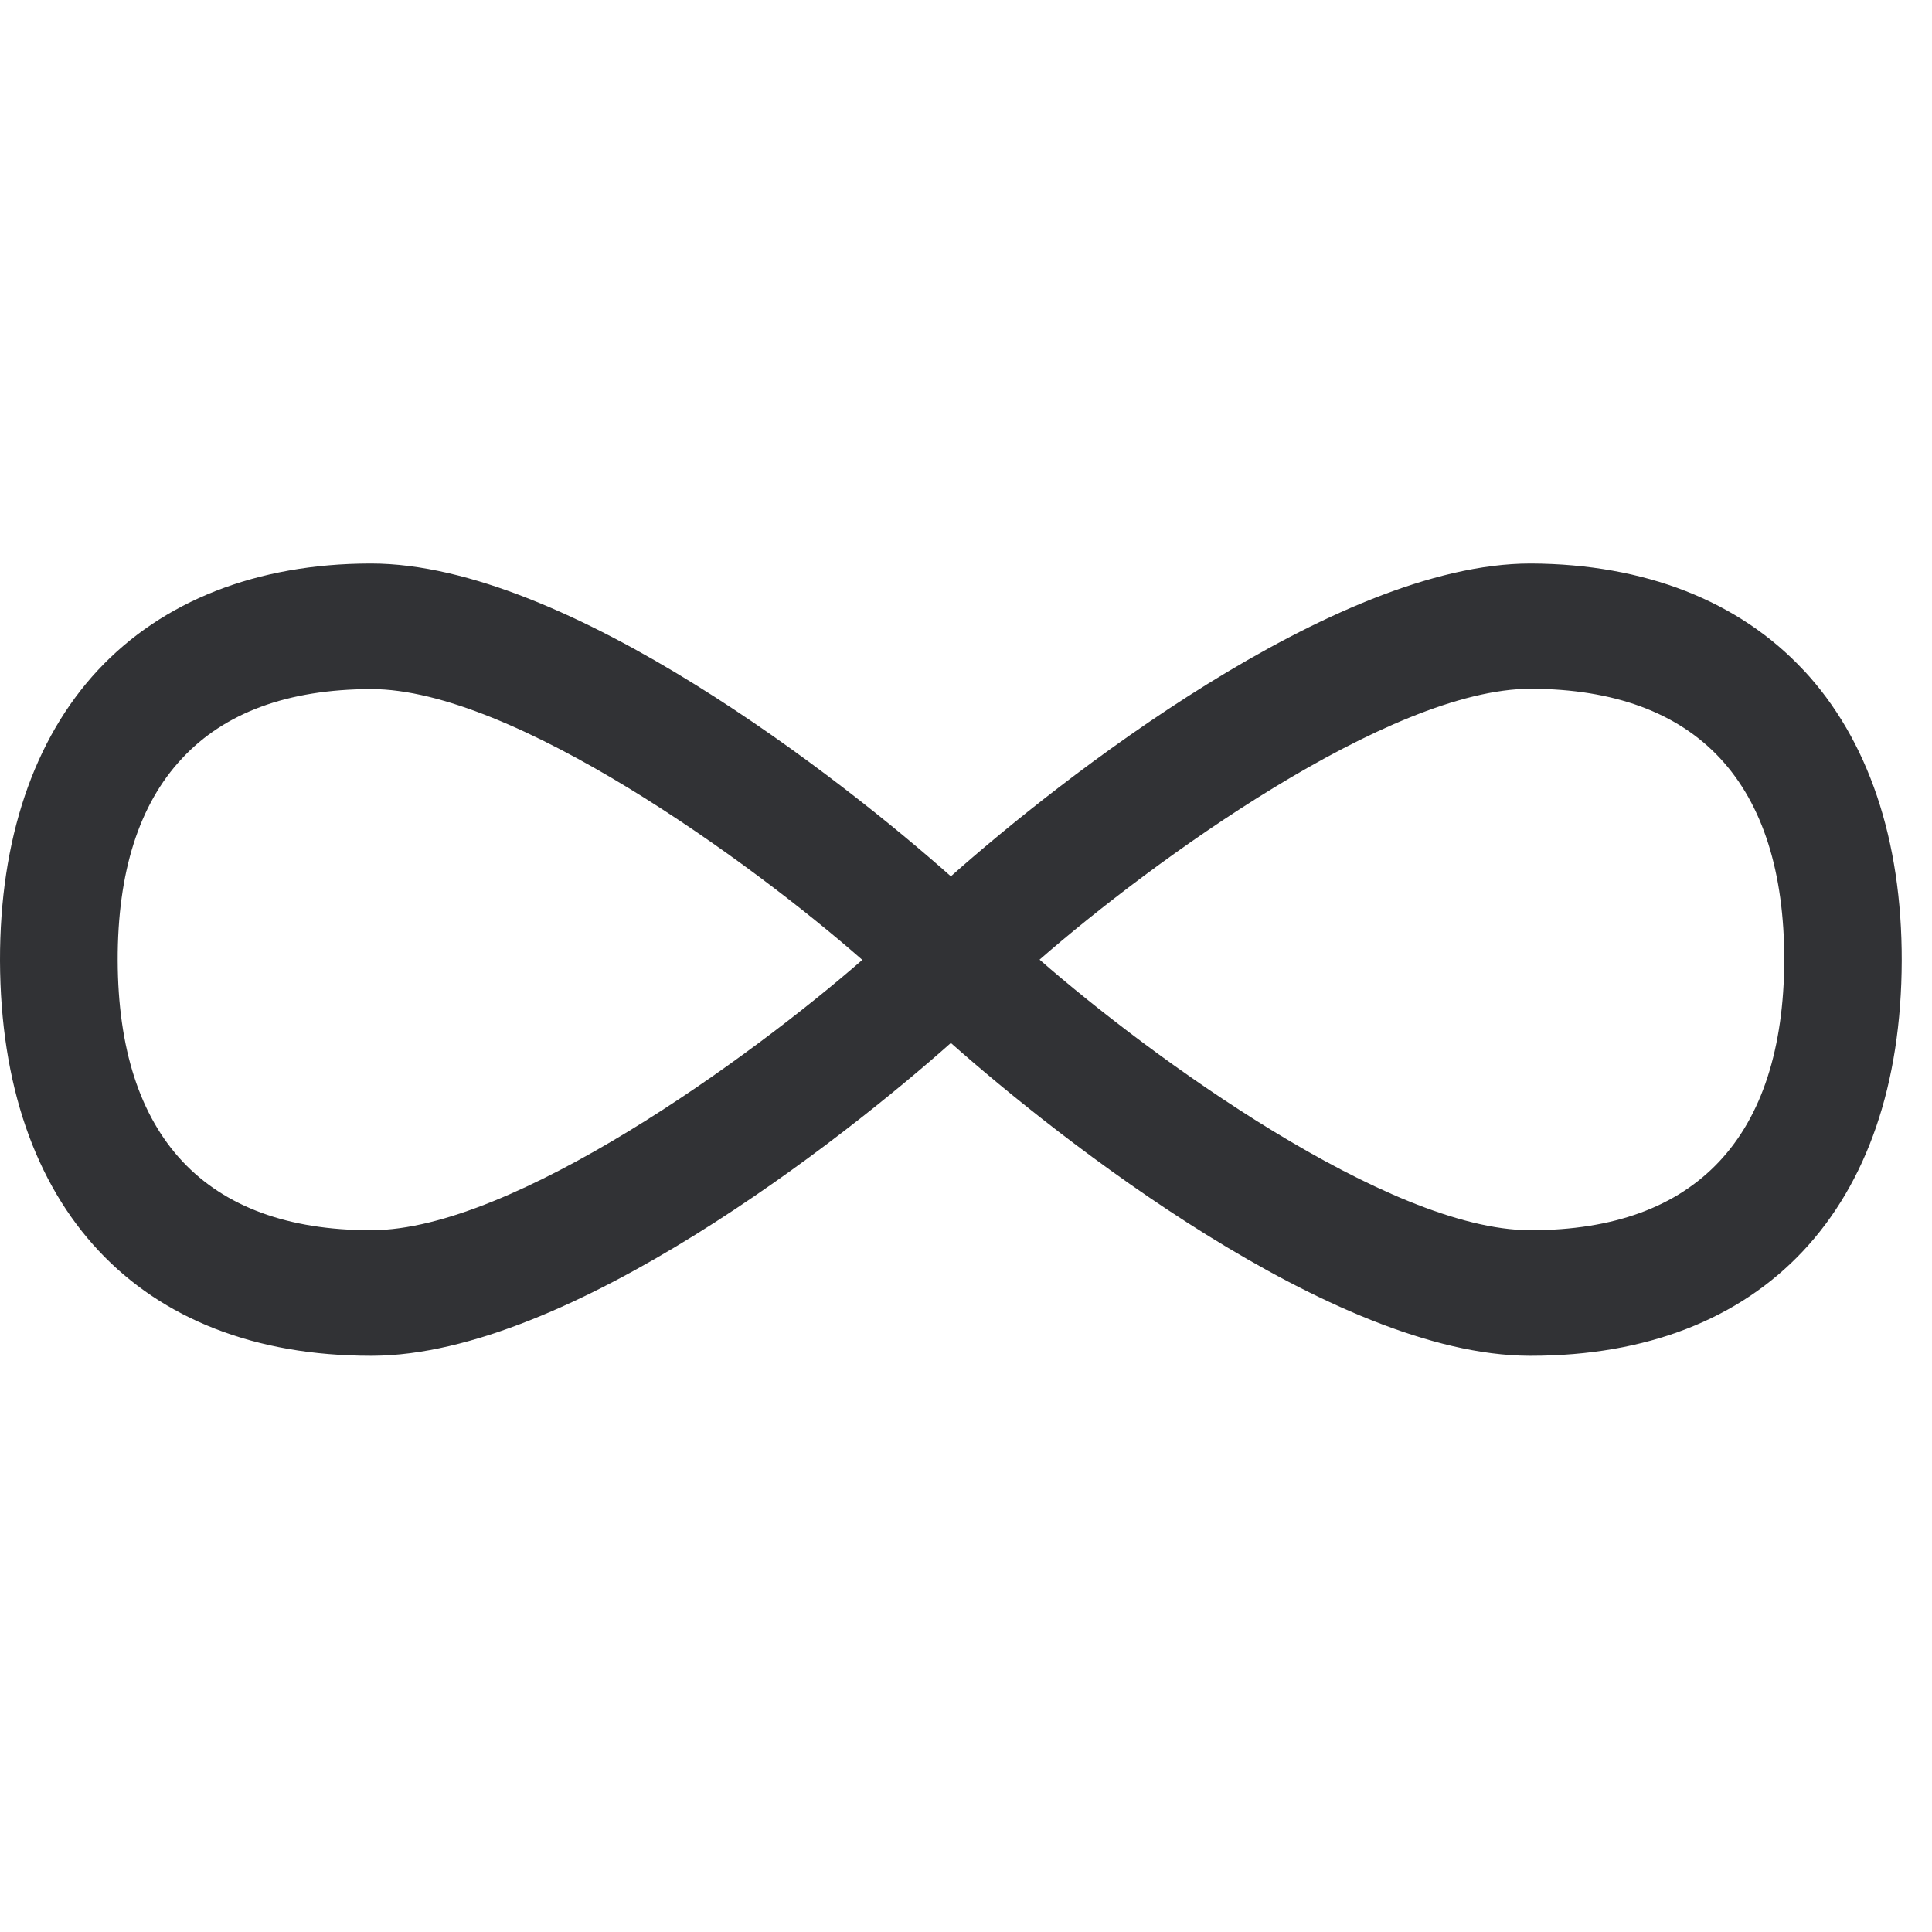 <svg width="24" height="24" viewBox="0 0 24 24" xmlns="http://www.w3.org/2000/svg"><path d="M19.018 15.282h-.016c-1.755-.006-4.703-2.15-6.088-3.361 1.389-1.213 4.343-3.365 6.101-3.365h.007c1.025.004 1.815.293 2.346.864.531.572.797 1.415.797 2.508-.01 2.198-1.096 3.354-3.147 3.354m-14.396 0h-.017c-2.05 0-3.136-1.16-3.143-3.35-.003-1.097.266-1.94.797-2.508.53-.572 1.317-.861 2.346-.864h.007c1.761 0 4.716 2.15 6.1 3.364-1.384 1.207-4.332 3.352-6.09 3.358m17.781-6.958C21.6 7.464 20.43 7.007 19.022 7h-.01c-2.44 0-5.87 2.703-7.2 3.886C10.48 9.703 7.055 7 4.608 7h-.01c-1.408.003-2.578.464-3.381 1.324-.8.86-1.22 2.108-1.217 3.61.01 3.073 1.731 4.908 4.605 4.908h.02c2.44-.007 5.856-2.703 7.187-3.886 1.33 1.18 4.746 3.88 7.186 3.886h.02c2.878 0 4.599-1.832 4.606-4.908.003-1.502-.417-2.75-1.22-3.61" fill="#313235" fill-rule="nonzero"/></svg>